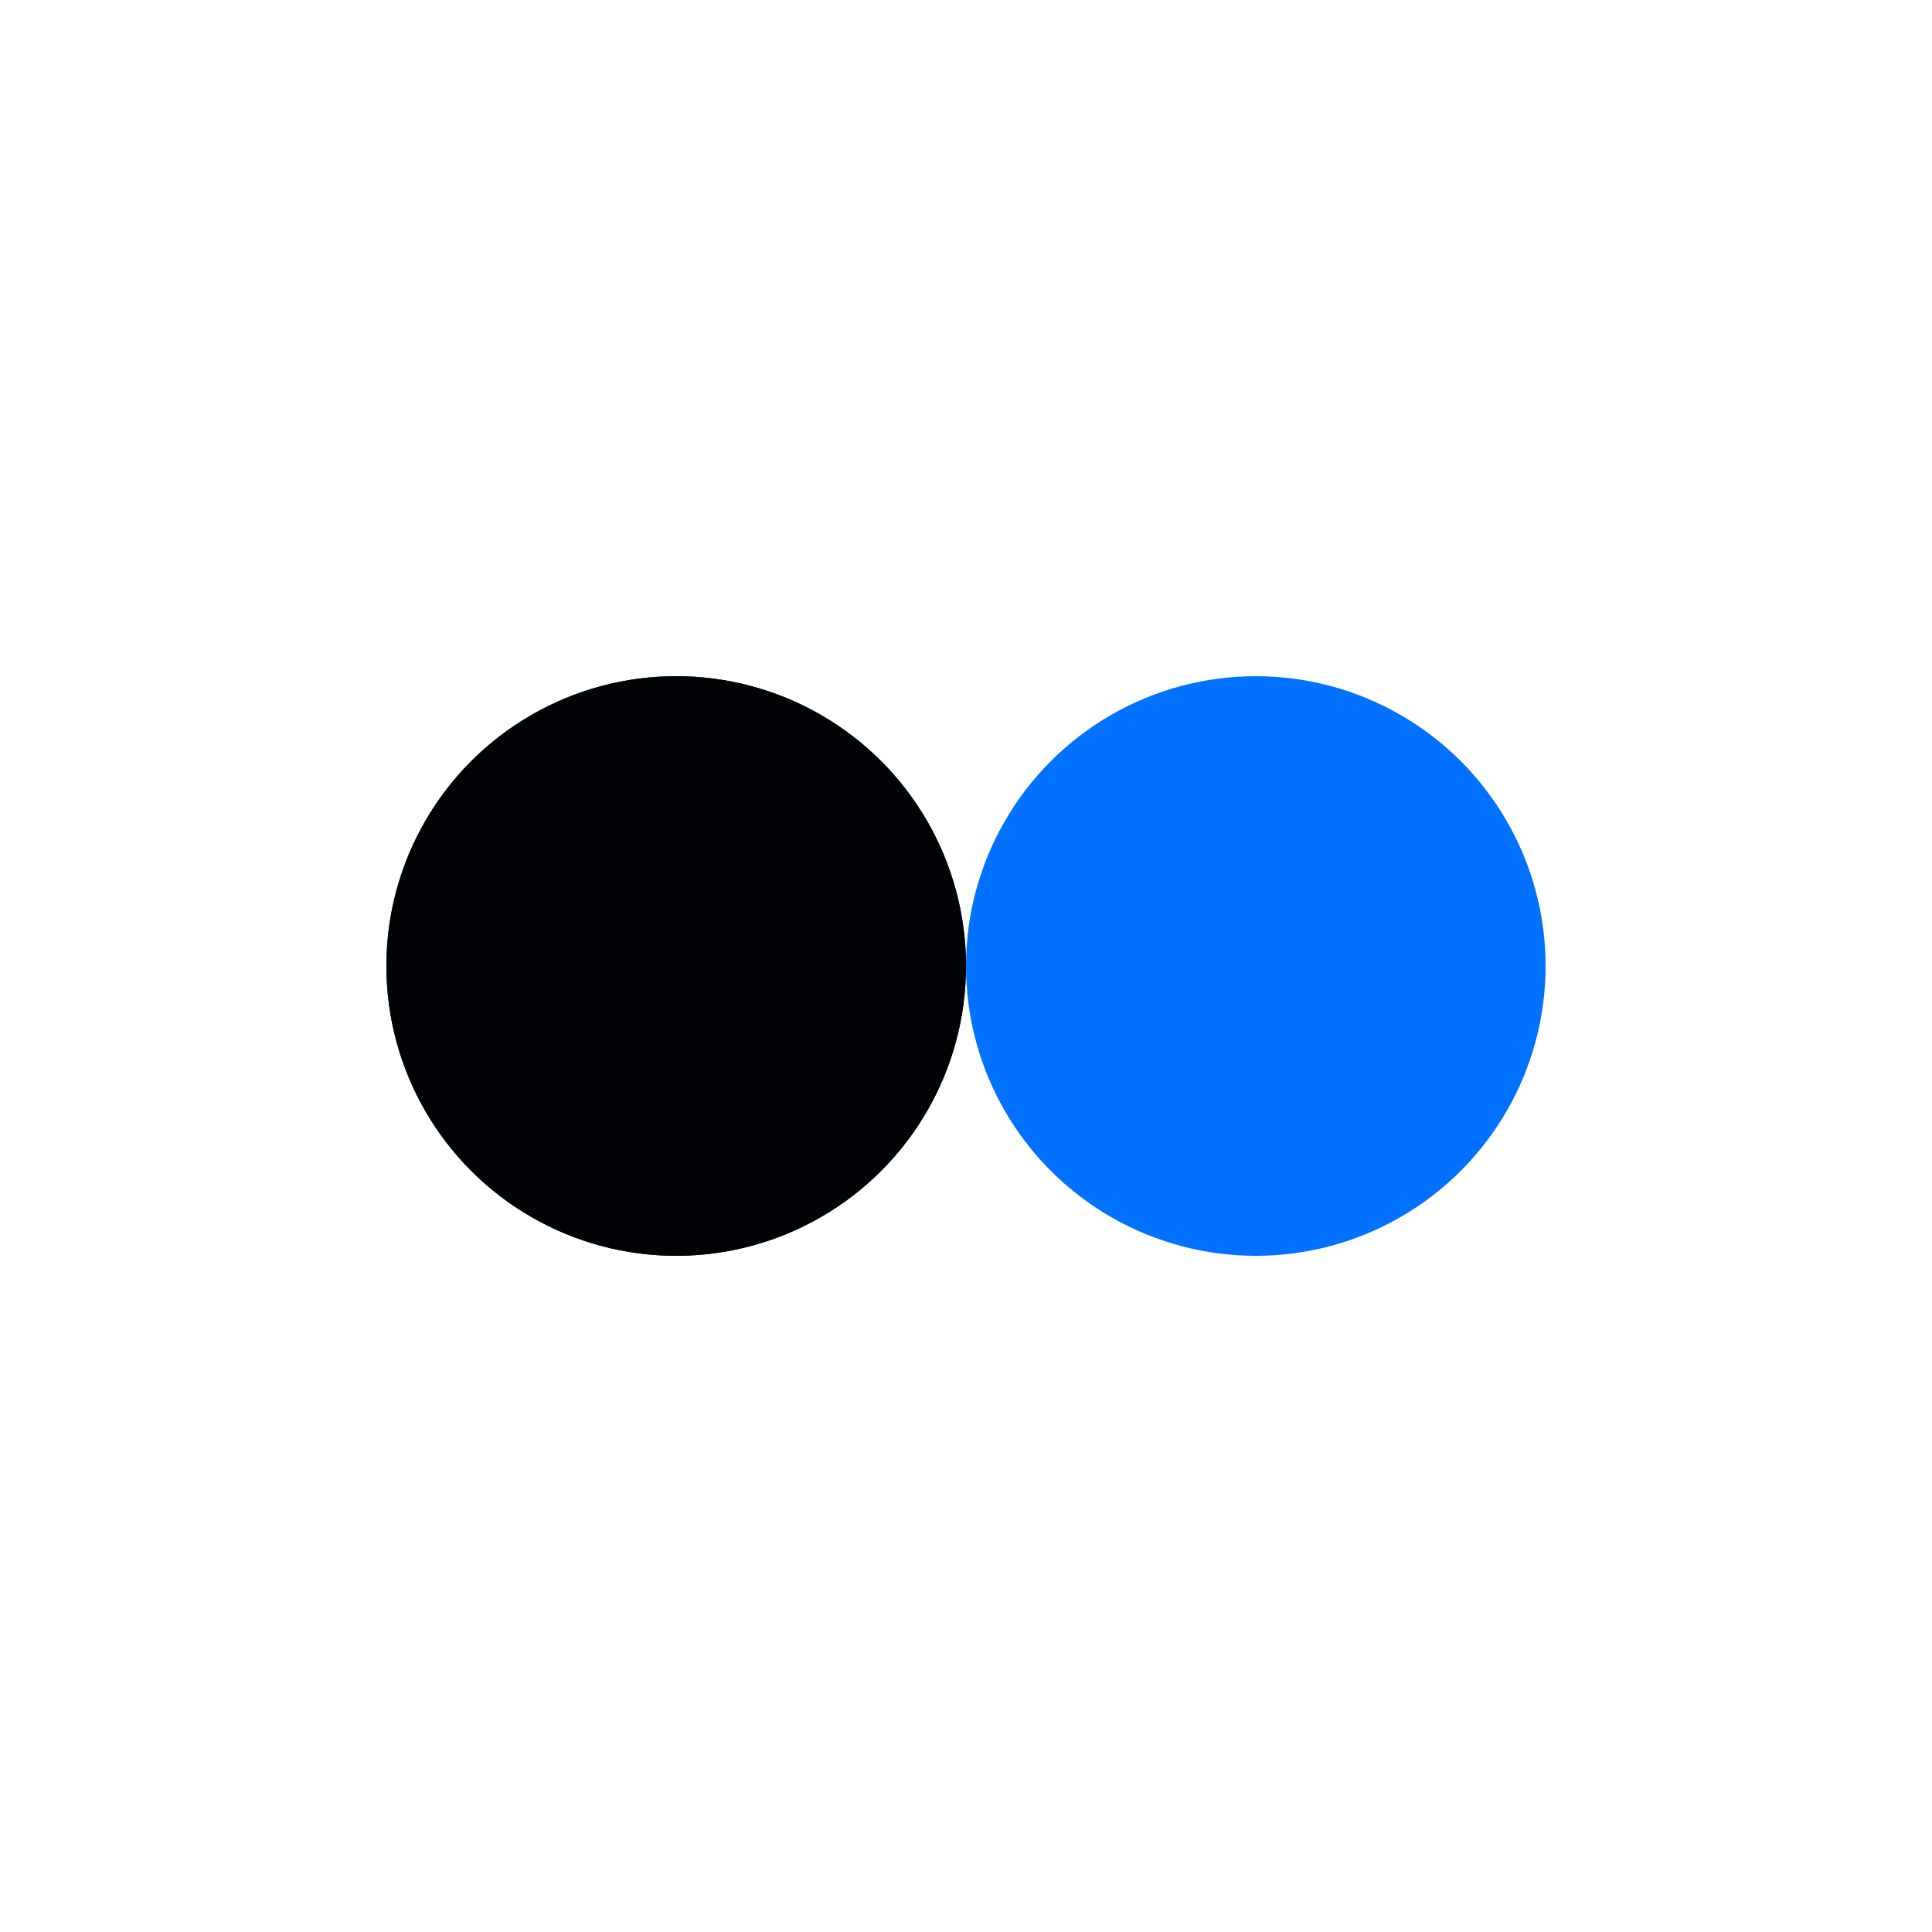 <svg xmlns="http://www.w3.org/2000/svg" viewBox="0 0 100 100" preserveAspectRatio="xMidYMid" width="192" height="192" style="shape-rendering: auto; display: block; background: transparent;" xmlns:xlink="http://www.w3.org/1999/xlink"><g><circle r="15" fill="#000305" cy="50" cx="35">
  <animate begin="-0.476s" values="35;65;35" keyTimes="0;0.5;1" dur="0.952s" repeatCount="indefinite" attributeName="cx"></animate>
</circle>
<circle r="15" fill="#0072ff" cy="50" cx="65">
  <animate begin="0s" values="35;65;35" keyTimes="0;0.5;1" dur="0.952s" repeatCount="indefinite" attributeName="cx"></animate>
</circle>
<circle r="15" fill="#000305" cy="50" cx="35">
  <animate begin="-0.476s" values="35;65;35" keyTimes="0;0.5;1" dur="0.952s" repeatCount="indefinite" attributeName="cx"></animate>
  <animate repeatCount="indefinite" dur="0.952s" keyTimes="0;0.499;0.5;1" calcMode="discrete" values="0;0;1;1" attributeName="fill-opacity"></animate>
</circle><g></g></g></svg>